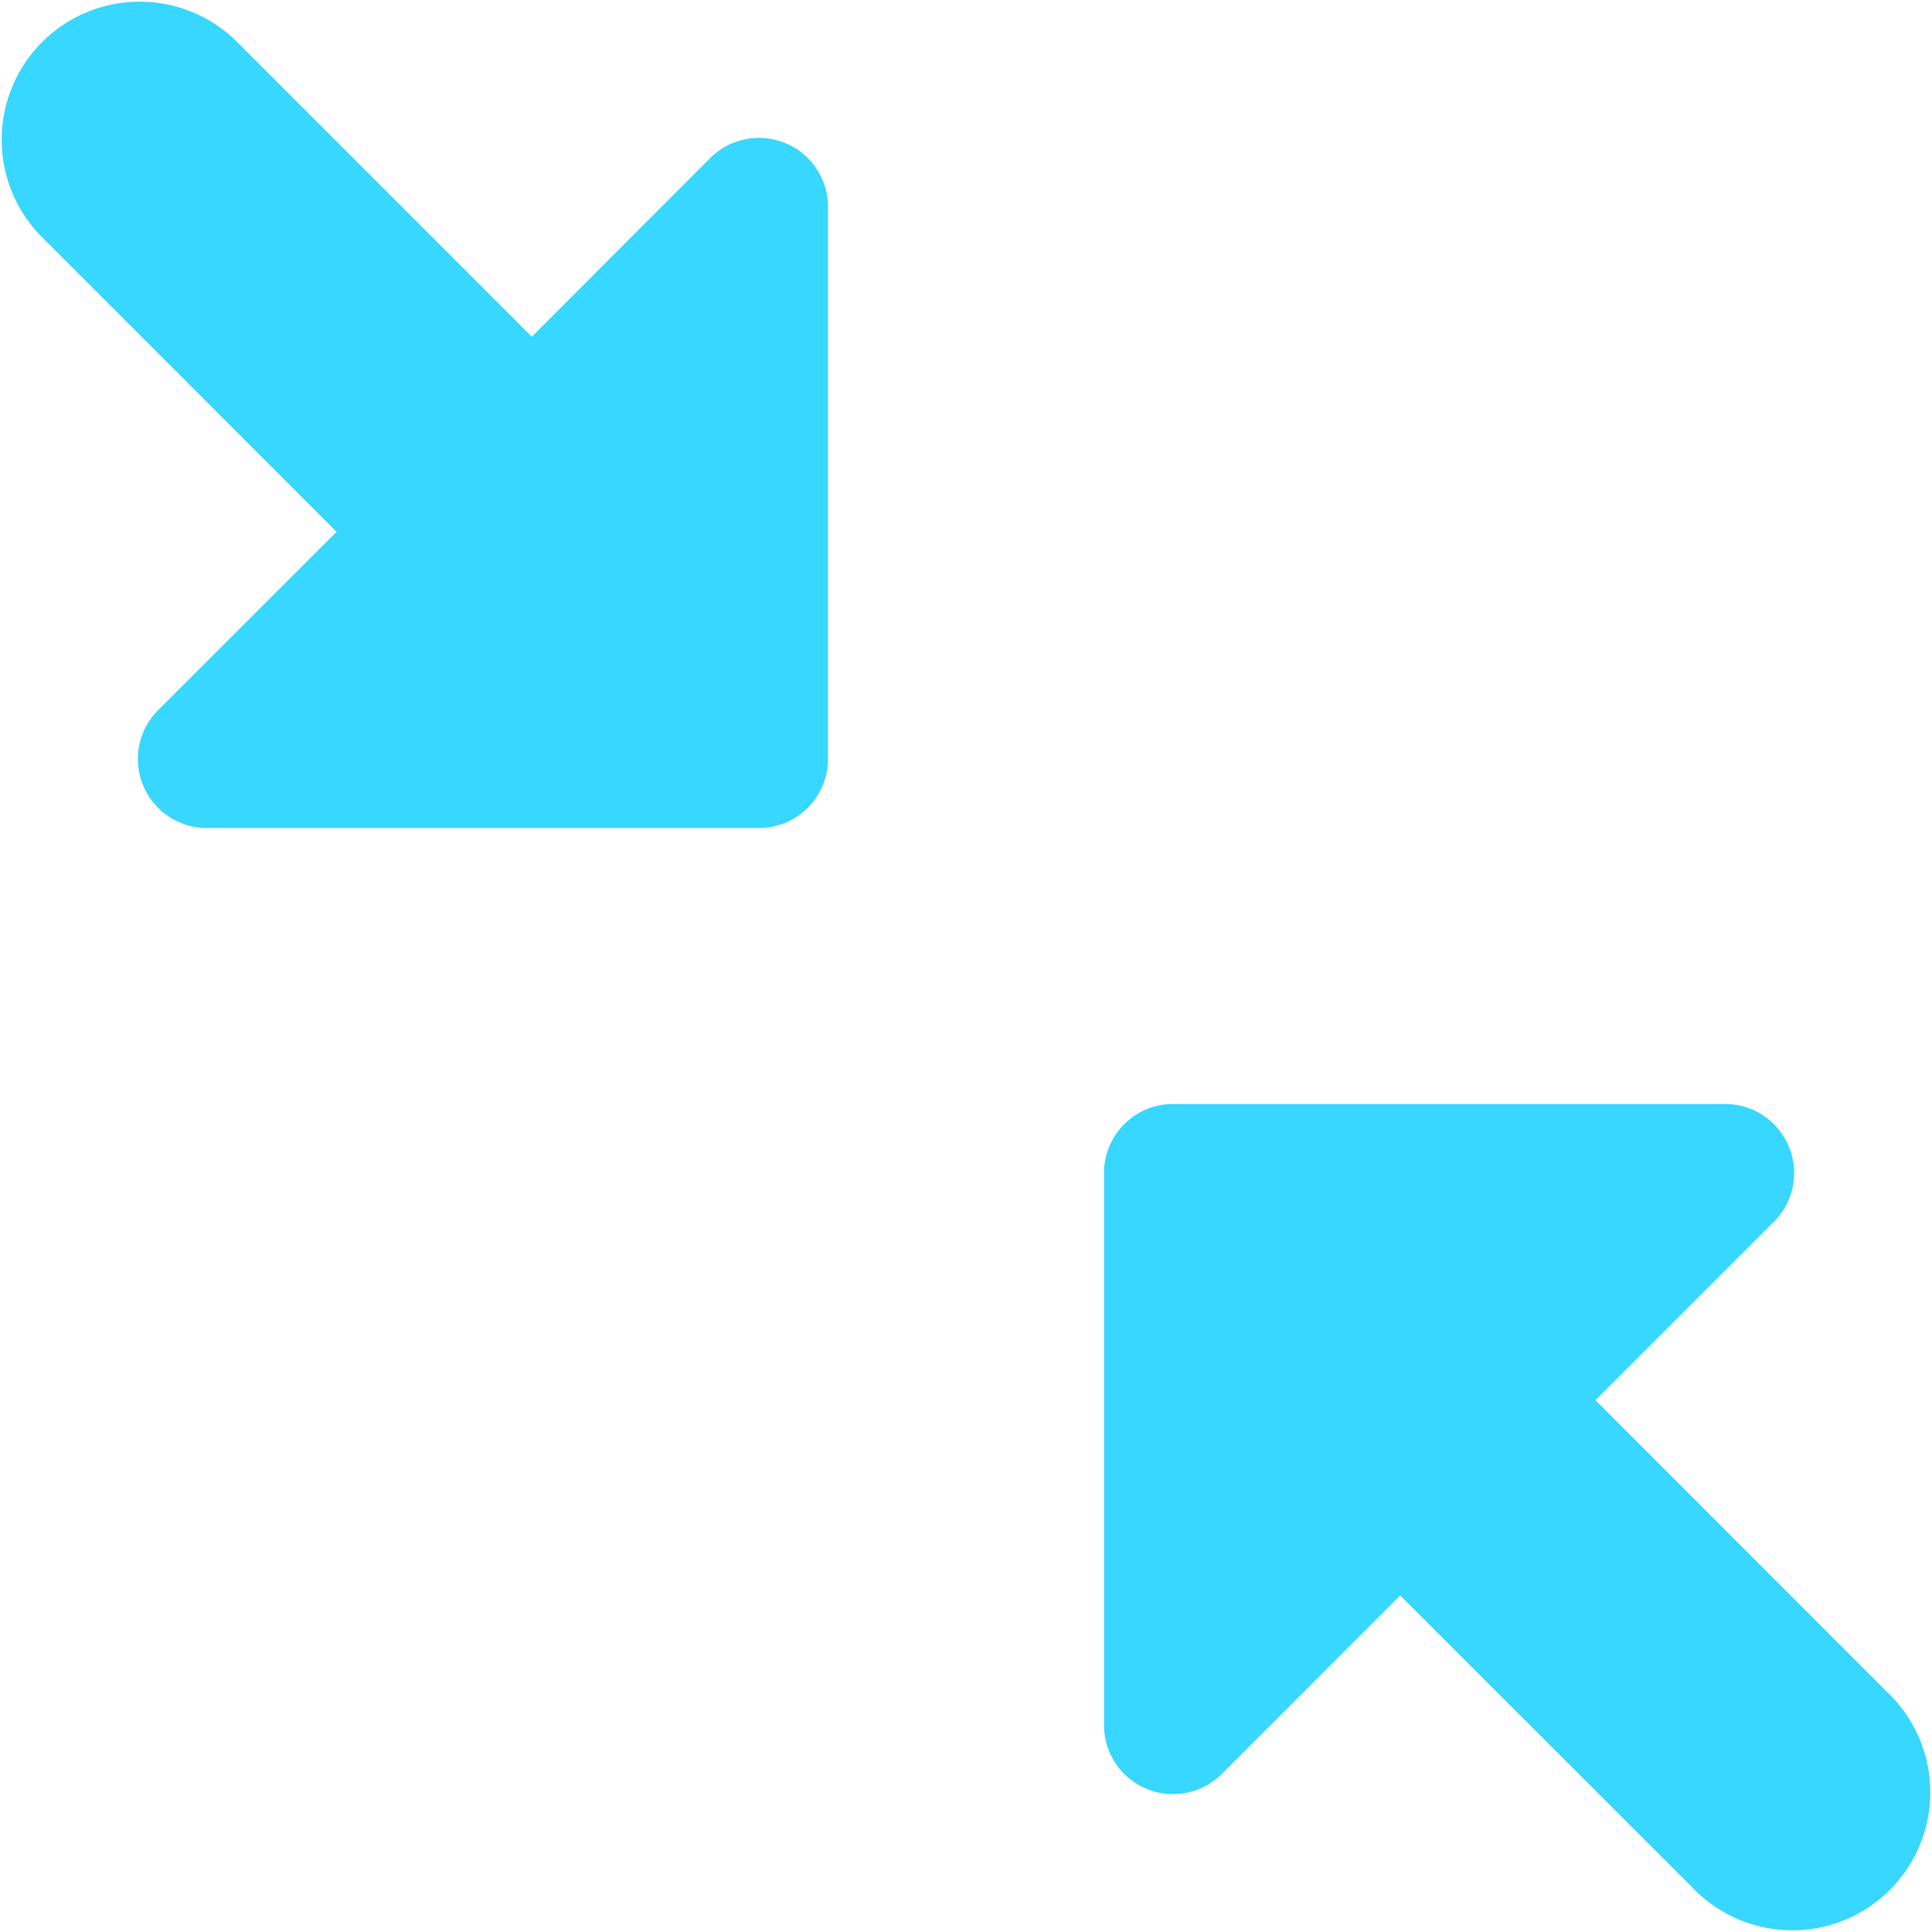 <svg xmlns="http://www.w3.org/2000/svg" fill="none" viewBox="0 0 14 14"><g id="arrow-shrink-diagonal-2--expand-retract-shrink-bigger-big-small-smaller"><path id="Union" fill="#37d7ff" fill-rule="evenodd" d="M1.707.293A1 1 0 0 0 .293 1.707l2.146 2.147-1.293 1.292A.5.5 0 0 0 1.5 6h4a.5.5 0 0 0 .5-.5v-4a.5.5 0 0 0-.854-.354L3.854 2.44 1.707.293Zm11.147 8.56-1.293 1.293 2.146 2.147a1 1 0 0 1-1.414 1.414l-2.147-2.146-1.292 1.293A.5.5 0 0 1 8 12.5v-4a.5.5 0 0 1 .5-.5h4a.5.5 0 0 1 .354.854Z" clip-rule="evenodd"></path></g></svg>